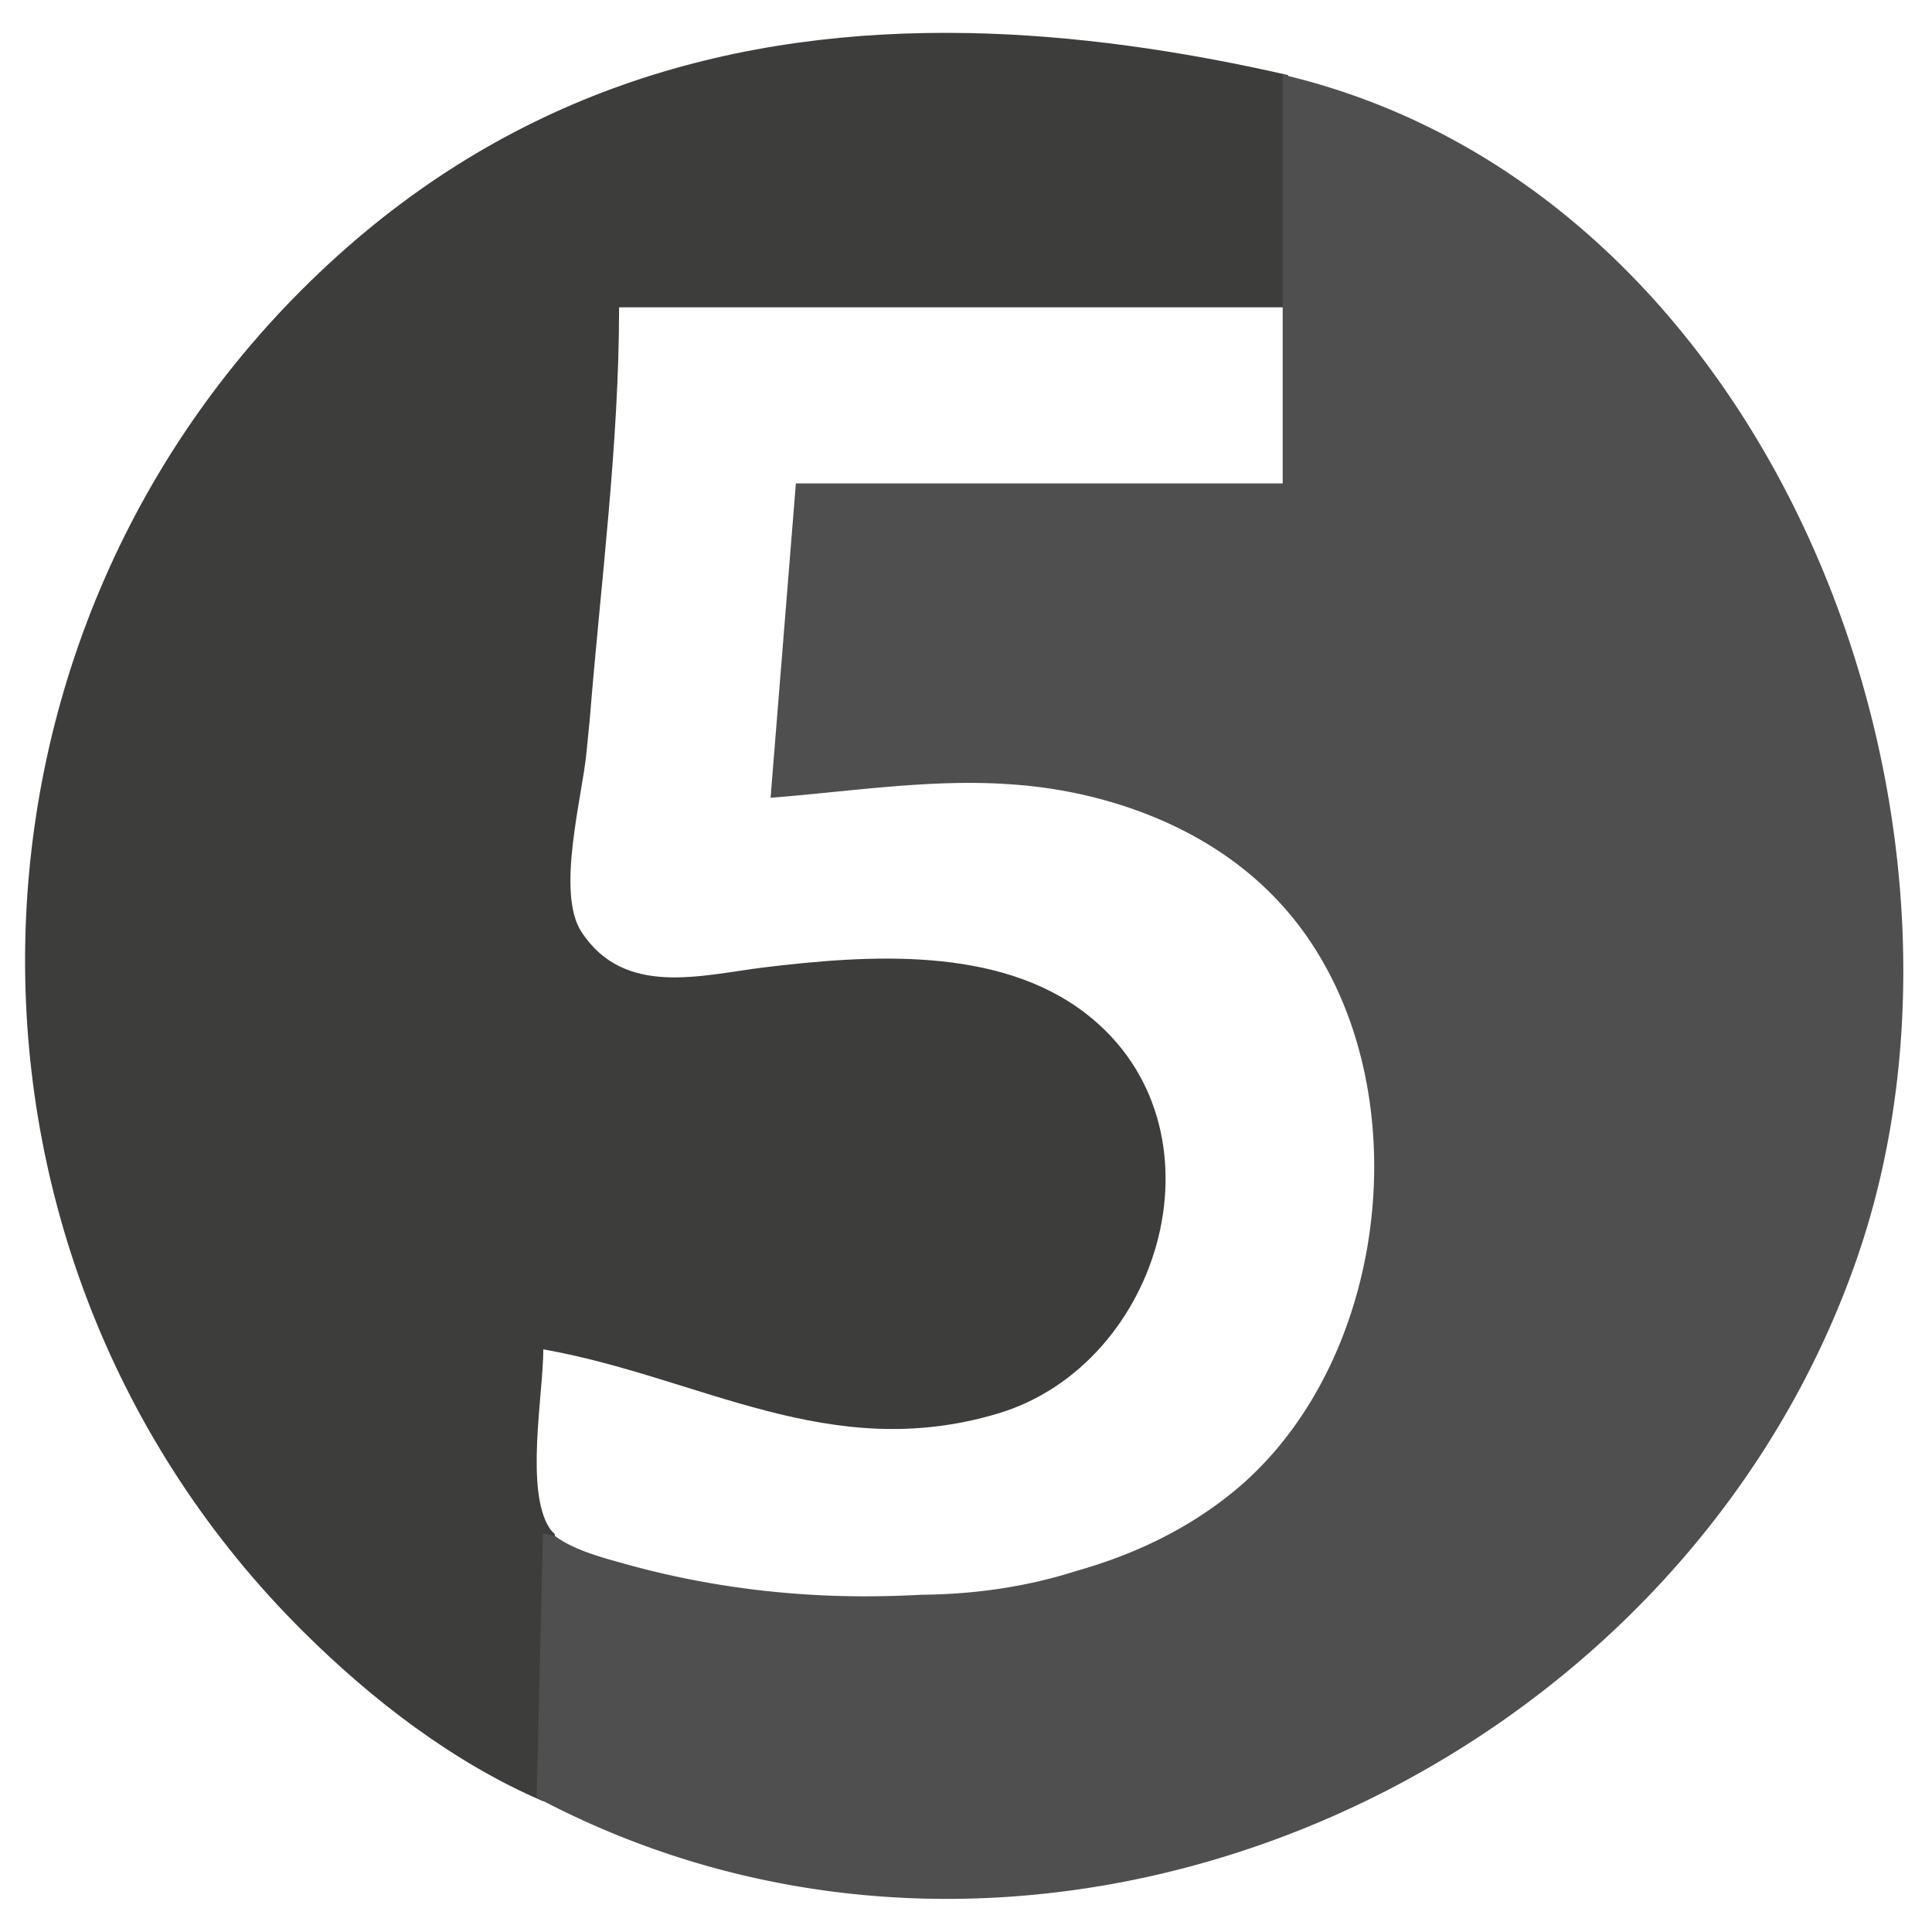 <?xml version="1.0" encoding="UTF-8" standalone="no"?>
<svg
   width="24"
   height="24"
   viewBox="0 0 128 128"
   version="1.1"
   id="svg2"
   sodipodi:docname="junit_icon_light.svg"
   inkscape:version="1.4.2 (f4327f4, 2025-05-13)"
   xmlns:inkscape="http://www.inkscape.org/namespaces/inkscape"
   xmlns:sodipodi="http://sodipodi.sourceforge.net/DTD/sodipodi-0.dtd"
   xmlns="http://www.w3.org/2000/svg"
   xmlns:svg="http://www.w3.org/2000/svg">
  <defs
     id="defs2" />
  <sodipodi:namedview
     id="namedview2"
     pagecolor="#ffffff"
     bordercolor="#000000"
     borderopacity="0.25"
     inkscape:showpageshadow="2"
     inkscape:pageopacity="0.0"
     inkscape:pagecheckerboard="0"
     inkscape:deskcolor="#d1d1d1"
     inkscape:zoom="5.0546875"
     inkscape:cx="63.901082"
     inkscape:cy="64"
     inkscape:window-width="1440"
     inkscape:window-height="854"
     inkscape:window-x="-6"
     inkscape:window-y="-6"
     inkscape:window-maximized="1"
     inkscape:current-layer="svg2" />
  <path
     fill="#dc514a"
     d="M64.166 2.191c-15.303-.292-29.9 3.746-42.39 15.293c-26.137 24.174-26.915 65.564-1.67 90.63c4.544 4.512 9.952 8.686 15.89 11.228c1.551-5.215 1.249-11.511.758-17.7c-.118-.122-.24-.243-.33-.378c-1.659-2.473-.428-8.929-.428-11.866c10.436 1.85 18.936 7.59 30.108 4.256c10.933-3.263 15.49-19.03 5.851-26.494c-5.821-4.51-14.457-3.895-21.322-3.068c-4.123.498-9.271 2.02-12.117-2.365c-1.68-2.581.054-8.916.336-11.836c.07-.736.147-1.486.22-2.225c.731-9.068 1.944-18.234 1.944-27.307H85.34V4.975C78.224 3.35 71.122 2.325 64.166 2.19z"
     id="path1"
     style="fill:#3d3e3c;fill-opacity:1" />
  <path
     fill="#23a161"
     d="M84.982 4.947v27.08H52.729l-1.676 20.827c7.157-.561 13.792-1.824 20.944-.143c4.903 1.155 9.505 3.47 12.91 7.227C94.41 70.41 92.54 90.068 81.63 98.9c-3.07 2.486-6.578 4.119-10.282 5.169c-3.42 1.093-6.856 1.556-10.304 1.588a70.94 70.94 0 0 1-3.708.104c-5.37 0-10.741-.698-15.917-2.146c-1.316-.369-3.352-.882-4.632-1.84c-.271-.058-.543-.121-.814-.18l-.417 17.497c33.24 17.626 75.585-1.233 87.508-35.825c10.079-29.233-5.53-70.647-38.082-78.32Z"
     id="path2"
     style="fill:#4f4f4f;fill-opacity:1" />
</svg>
